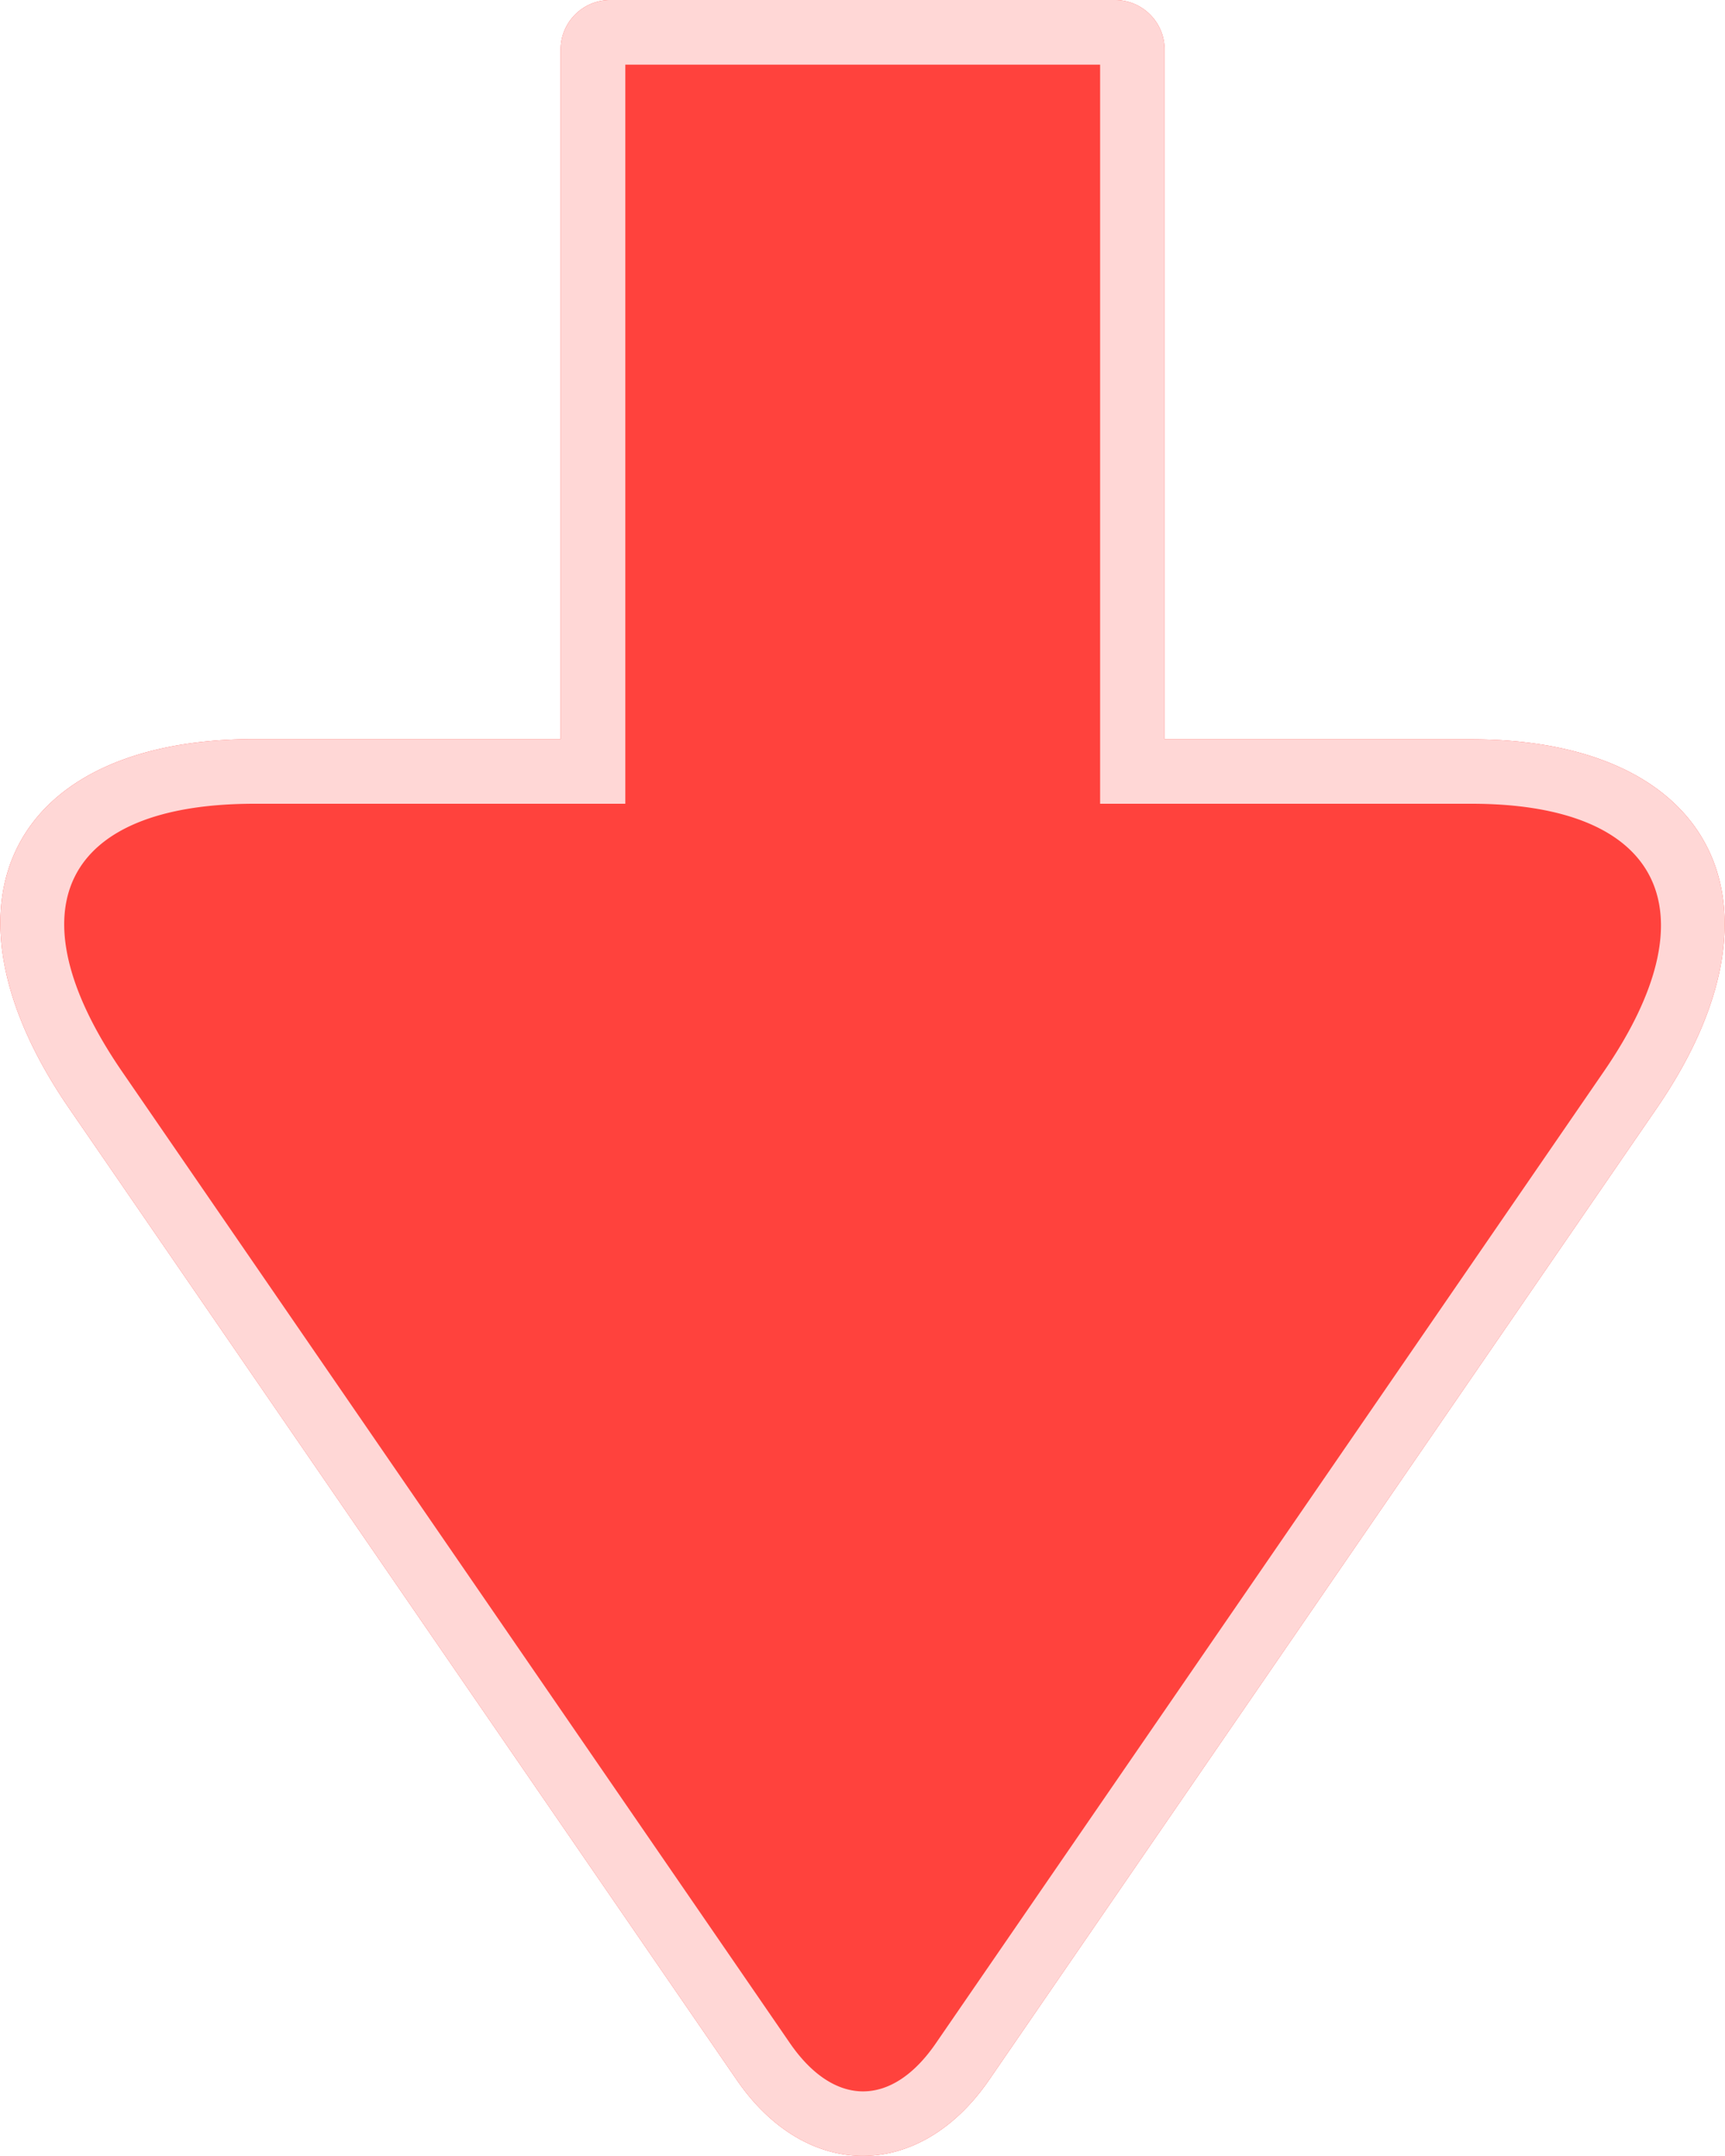 <svg xmlns="http://www.w3.org/2000/svg" width="8" height="10" fill-rule="evenodd"><path fill="#ff423d" d="M2.6 3.428V.234A.23.23 0 0 1 2.825 0h2.35a.23.23 0 0 1 .226.234v3.195h1.422c1.123 0 1.51.766.86 1.712L4.588 9.646c-.325.473-.85.47-1.172 0L.32 5.14c-.656-.955-.264-1.712.86-1.712H2.6z"/><path fill="#ffd7d6" fill-rule="nonzero" d="M2.6 3.428V.234A.23.23 0 0 1 2.825 0h2.35a.23.23 0 0 1 .226.234v3.195h1.422c1.123 0 1.51.766.86 1.712L4.588 9.646c-.325.473-.85.47-1.172 0L.32 5.14c-.656-.955-.264-1.712.86-1.712H2.6zM2.9.3v3.428H1.18c-.885 0-1.132.487-.614 1.242l3.097 4.506c.205.298.473.3.678 0L7.438 4.97c.514-.748.265-1.242-.614-1.242H5.102V.3H2.9z"/></svg>